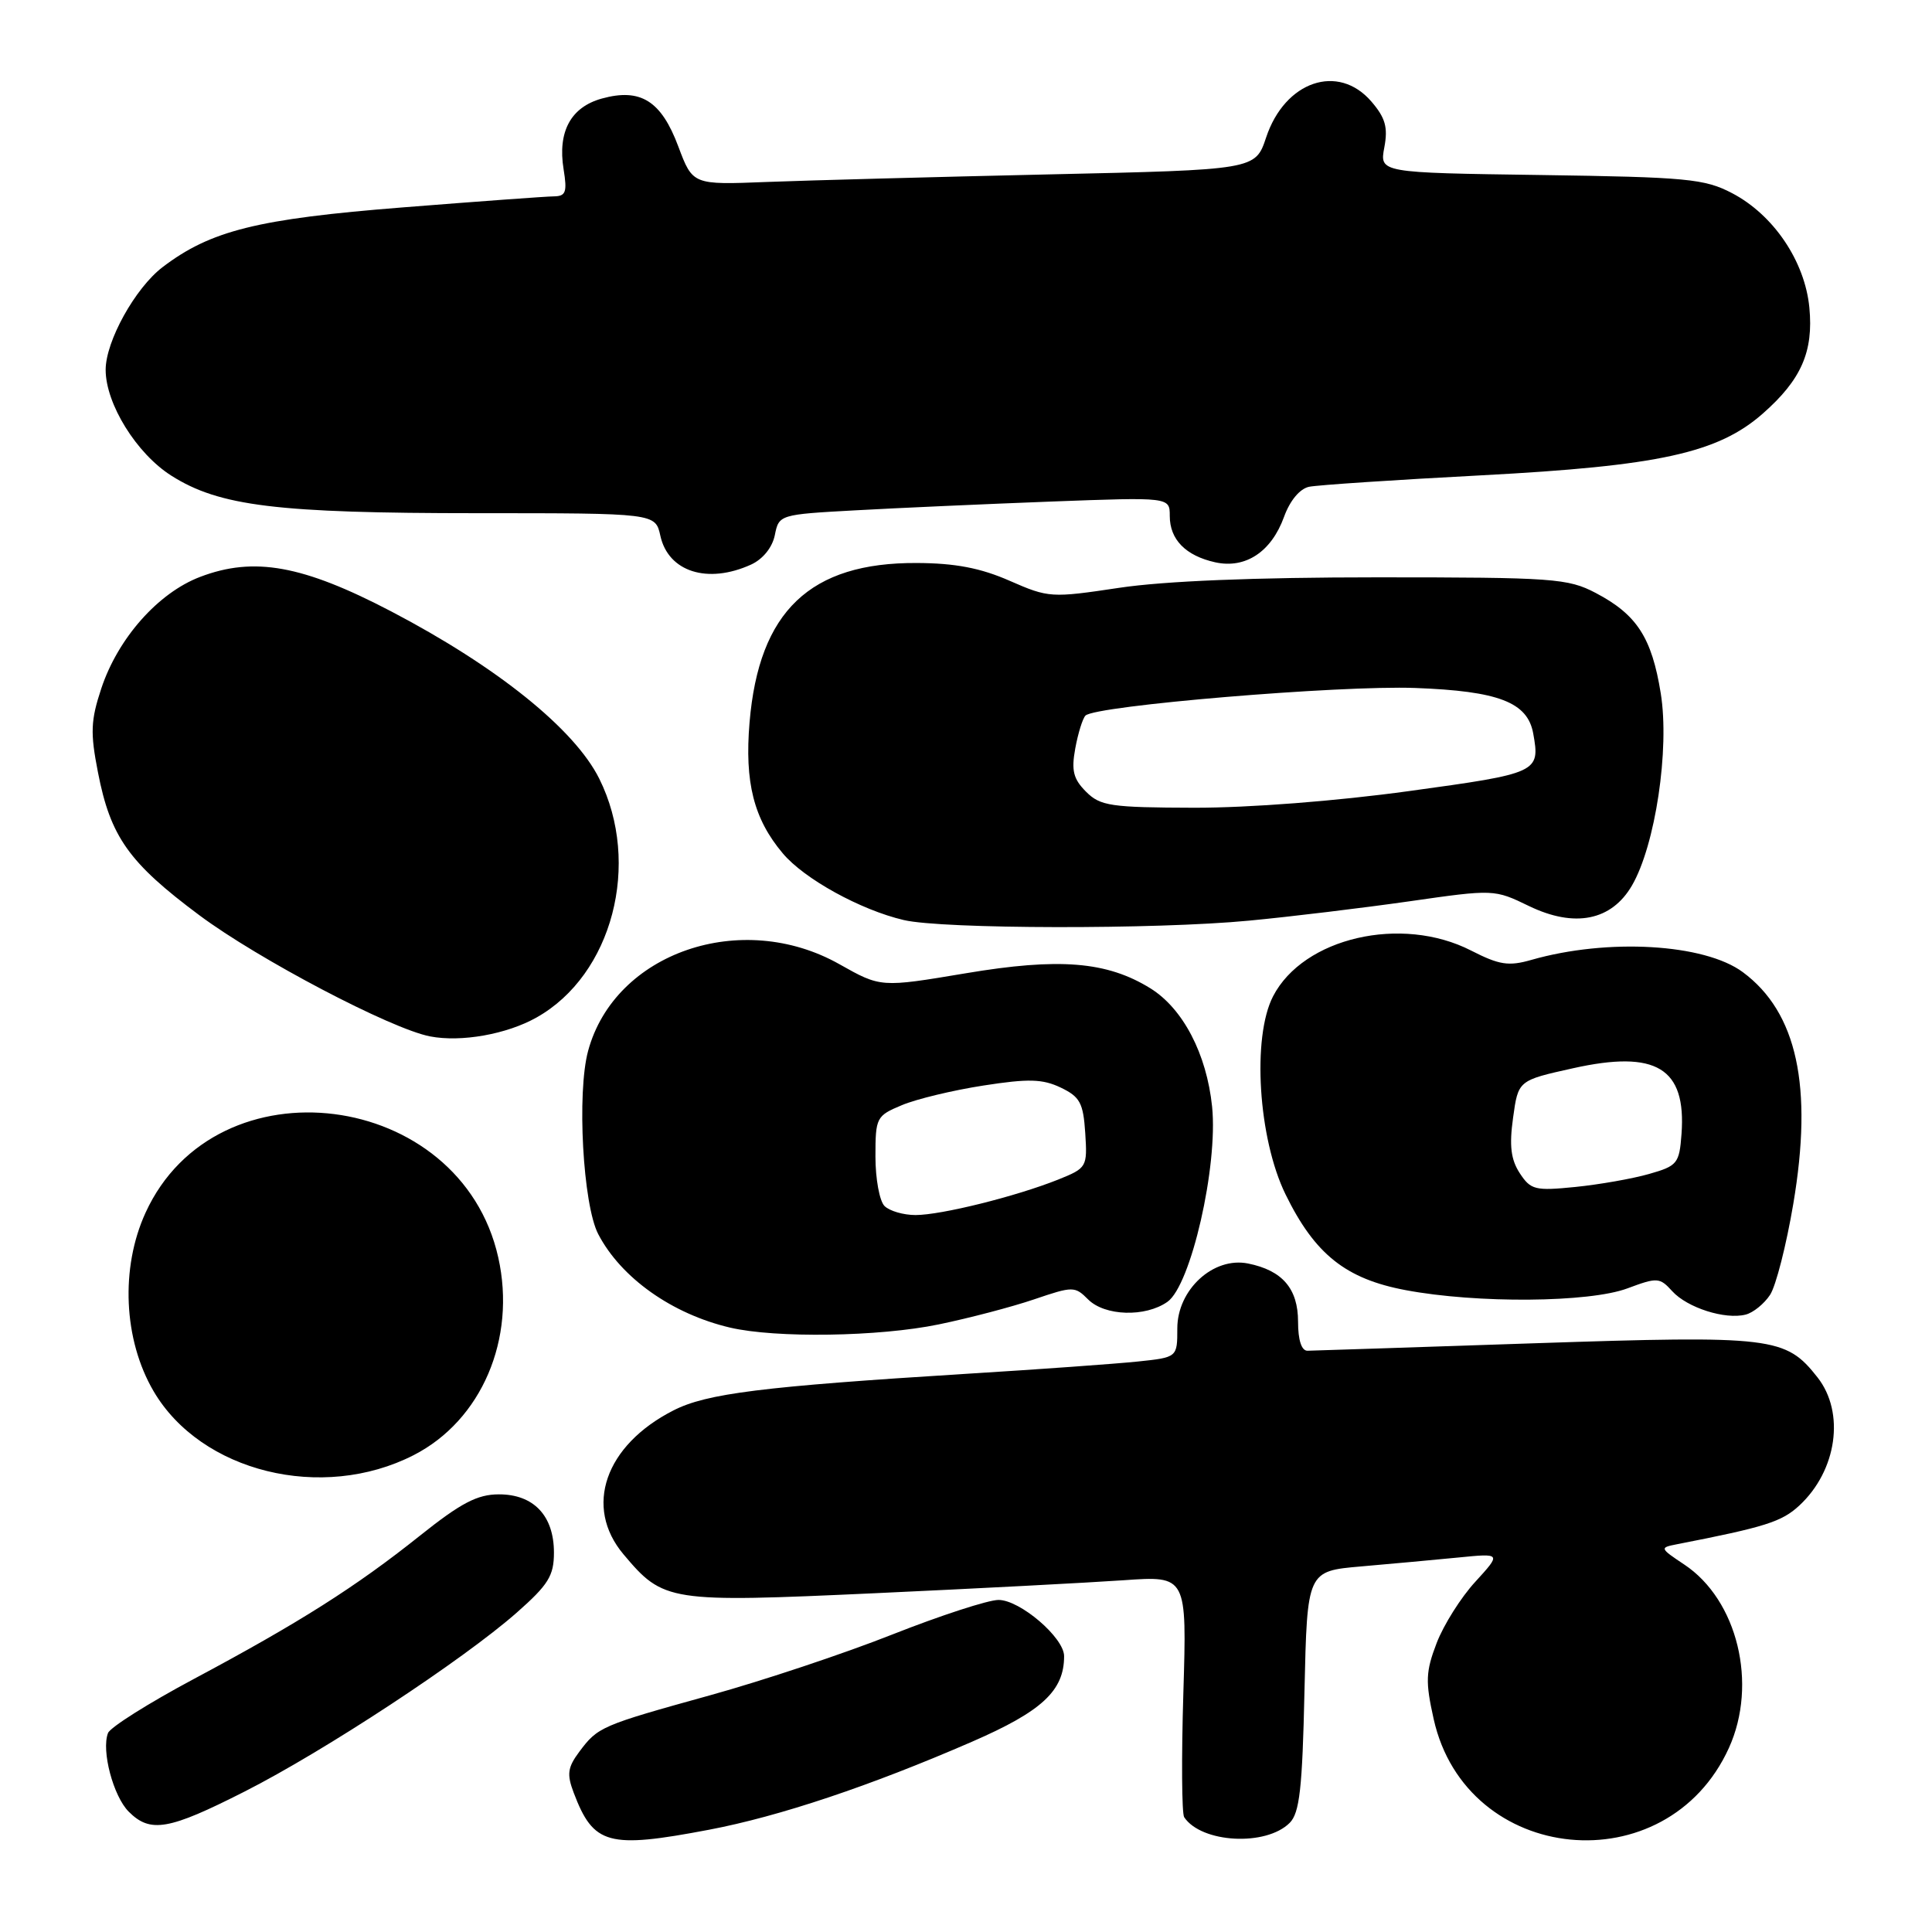 <?xml version="1.0" encoding="UTF-8" standalone="no"?>
<!DOCTYPE svg PUBLIC "-//W3C//DTD SVG 1.1//EN" "http://www.w3.org/Graphics/SVG/1.1/DTD/svg11.dtd" >
<svg xmlns="http://www.w3.org/2000/svg" xmlns:xlink="http://www.w3.org/1999/xlink" version="1.1" viewBox="0 0 256 256">
 <g >
 <path fill="currentColor"
d=" M 93.95 242.45 C 103.27 240.68 115.31 236.65 128.79 230.79 C 138.08 226.75 141.00 224.03 141.00 219.45 C 141.00 217.00 135.16 212.00 132.31 212.00 C 130.94 212.00 124.62 214.06 118.26 216.57 C 111.91 219.09 101.03 222.71 94.10 224.63 C 79.61 228.65 79.23 228.81 76.75 232.13 C 75.21 234.20 75.09 235.10 76.02 237.55 C 78.64 244.46 80.58 244.99 93.95 242.45 Z  M 170.89 241.54 C 172.20 240.23 172.57 237.00 172.85 224.06 C 173.21 208.18 173.21 208.18 180.35 207.56 C 184.28 207.22 190.07 206.69 193.22 206.38 C 198.94 205.81 198.94 205.81 195.49 209.59 C 193.58 211.66 191.28 215.32 190.36 217.72 C 188.91 221.51 188.86 222.82 189.97 227.79 C 194.29 247.14 220.86 249.73 229.09 231.61 C 232.94 223.13 230.23 211.99 223.16 207.30 C 219.93 205.15 219.90 205.07 222.16 204.63 C 233.90 202.34 236.09 201.65 238.42 199.49 C 243.41 194.86 244.50 187.18 240.83 182.51 C 236.60 177.14 234.93 176.94 203.32 177.99 C 187.47 178.52 173.94 178.97 173.25 178.98 C 172.46 178.99 172.00 177.58 172.00 175.15 C 172.00 170.75 169.93 168.34 165.37 167.42 C 160.77 166.50 156.00 170.89 156.00 176.02 C 156.00 179.86 156.00 179.86 150.75 180.41 C 147.86 180.71 137.62 181.45 128.00 182.04 C 101.01 183.72 93.62 184.64 89.23 186.89 C 80.16 191.51 77.33 199.68 82.62 205.96 C 87.92 212.26 88.60 212.36 115.93 211.11 C 129.44 210.49 144.27 209.71 148.89 209.39 C 157.27 208.80 157.27 208.80 156.80 224.36 C 156.54 232.91 156.59 240.31 156.91 240.79 C 159.20 244.22 167.75 244.68 170.89 241.54 Z  M 32.41 237.39 C 42.98 232.03 61.32 219.97 68.45 213.70 C 72.67 209.98 73.40 208.80 73.40 205.72 C 73.40 200.84 70.71 198.00 66.10 198.01 C 63.25 198.01 61.08 199.15 55.65 203.48 C 47.15 210.27 39.59 215.05 25.67 222.48 C 19.71 225.66 14.60 228.88 14.31 229.64 C 13.41 231.97 15.01 238.01 17.06 240.06 C 19.92 242.92 22.35 242.50 32.41 237.39 Z  M 54.80 192.82 C 63.81 188.22 68.44 177.40 66.02 166.61 C 61.03 144.34 28.65 140.23 19.29 160.68 C 15.93 168.01 16.36 177.53 20.35 184.34 C 26.63 195.06 42.68 199.01 54.80 192.82 Z  M 124.39 175.49 C 128.41 174.66 134.09 173.17 137.03 172.17 C 142.18 170.42 142.42 170.42 144.18 172.18 C 146.39 174.39 151.76 174.56 154.69 172.50 C 157.80 170.32 161.41 154.53 160.61 146.64 C 159.89 139.65 156.75 133.63 152.42 130.95 C 146.66 127.39 140.35 126.88 127.93 128.97 C 116.71 130.85 116.71 130.85 111.24 127.77 C 98.26 120.44 81.46 126.22 77.93 139.24 C 76.42 144.78 77.24 159.65 79.27 163.53 C 82.29 169.32 89.03 174.10 96.72 175.91 C 102.77 177.33 116.47 177.13 124.39 175.49 Z  M 234.54 171.58 C 235.32 170.40 236.70 164.97 237.62 159.52 C 240.25 143.95 238.12 134.14 230.94 128.82 C 225.85 125.04 213.03 124.30 202.92 127.19 C 199.89 128.06 198.66 127.86 194.92 125.95 C 185.71 121.24 172.71 124.24 168.69 132.01 C 165.88 137.44 166.72 150.86 170.34 158.26 C 174.22 166.19 178.31 169.46 186.26 170.95 C 195.68 172.73 210.61 172.61 215.66 170.71 C 219.60 169.24 219.92 169.26 221.58 171.09 C 223.57 173.28 228.59 174.89 231.31 174.19 C 232.31 173.94 233.76 172.76 234.54 171.58 Z  M 71.10 134.82 C 81.14 129.18 85.01 114.43 79.40 103.17 C 76.12 96.60 65.85 88.34 51.83 81.01 C 40.12 74.89 33.65 73.72 26.52 76.44 C 20.95 78.56 15.63 84.57 13.42 91.23 C 12.02 95.46 11.95 97.09 12.98 102.34 C 14.64 110.89 17.07 114.31 26.41 121.27 C 34.20 127.08 51.82 136.34 57.00 137.33 C 61.11 138.12 67.14 137.05 71.10 134.82 Z  M 165.50 121.99 C 171.00 121.47 180.56 120.31 186.74 119.43 C 197.95 117.82 198.01 117.83 202.61 120.06 C 208.64 122.97 213.53 122.00 216.24 117.34 C 219.34 112.02 221.25 99.27 220.06 91.88 C 218.87 84.48 216.89 81.43 211.44 78.57 C 207.76 76.64 205.84 76.50 182.50 76.50 C 166.25 76.50 154.28 76.99 148.29 77.89 C 139.30 79.24 138.95 79.22 133.79 76.96 C 129.95 75.27 126.57 74.62 121.49 74.60 C 107.34 74.52 100.56 80.98 99.32 95.72 C 98.65 103.67 99.88 108.52 103.72 113.07 C 106.55 116.45 114.02 120.57 119.75 121.91 C 124.85 123.12 153.22 123.17 165.50 121.99 Z  M 99.52 74.81 C 101.09 74.09 102.34 72.54 102.67 70.90 C 103.21 68.20 103.29 68.17 113.36 67.62 C 118.94 67.31 130.59 66.79 139.25 66.46 C 155.00 65.87 155.00 65.87 155.00 68.36 C 155.00 71.50 157.11 73.64 161.03 74.51 C 165.04 75.39 168.46 73.12 170.14 68.49 C 170.92 66.33 172.23 64.76 173.46 64.50 C 174.58 64.27 184.88 63.58 196.34 62.98 C 219.82 61.74 227.62 60.03 233.57 54.81 C 238.68 50.32 240.31 46.60 239.75 40.76 C 239.16 34.62 235.00 28.46 229.50 25.59 C 225.87 23.69 223.51 23.47 204.15 23.19 C 182.80 22.89 182.80 22.89 183.43 19.53 C 183.93 16.88 183.57 15.61 181.72 13.46 C 177.32 8.34 170.25 10.75 167.77 18.21 C 166.34 22.50 166.34 22.50 138.92 23.11 C 123.84 23.45 107.07 23.90 101.64 24.11 C 91.79 24.50 91.79 24.50 89.88 19.41 C 87.62 13.36 84.88 11.64 79.74 13.06 C 75.63 14.20 73.87 17.45 74.68 22.43 C 75.17 25.46 74.98 26.00 73.38 26.02 C 72.35 26.03 63.34 26.69 53.38 27.48 C 34.12 29.00 27.90 30.55 21.54 35.40 C 17.91 38.17 14.00 45.22 14.00 49.00 C 14.00 53.51 18.09 60.10 22.69 63.02 C 29.07 67.07 36.68 68.00 63.25 68.00 C 86.84 68.00 86.84 68.00 87.50 70.99 C 88.55 75.77 93.76 77.43 99.52 74.81 Z  M 117.20 159.80 C 116.54 159.14 116.00 156.19 116.00 153.25 C 116.00 148.08 116.12 147.85 119.50 146.44 C 121.42 145.63 126.29 144.46 130.30 143.84 C 136.28 142.91 138.14 142.96 140.55 144.11 C 143.10 145.33 143.54 146.14 143.80 150.13 C 144.09 154.65 144.02 154.77 140.19 156.31 C 134.60 158.54 124.71 161.00 121.31 161.00 C 119.71 161.00 117.86 160.46 117.20 159.80 Z  M 201.38 155.46 C 200.20 153.65 199.97 151.82 200.49 148.11 C 201.17 143.16 201.17 143.16 208.43 141.55 C 219.46 139.09 223.45 141.51 222.81 150.25 C 222.52 154.18 222.26 154.49 218.50 155.56 C 216.30 156.19 211.90 156.96 208.73 157.28 C 203.42 157.81 202.83 157.67 201.38 155.46 Z  M 143.91 104.91 C 142.22 103.22 141.94 102.10 142.48 99.16 C 142.85 97.15 143.46 95.19 143.83 94.82 C 145.13 93.50 177.51 90.79 187.51 91.16 C 198.58 91.57 202.41 93.05 203.16 97.19 C 204.09 102.36 203.85 102.47 186.72 104.82 C 177.07 106.15 165.53 107.04 158.25 107.03 C 147.17 107.00 145.80 106.80 143.91 104.91 Z "/>
</g>
</svg>